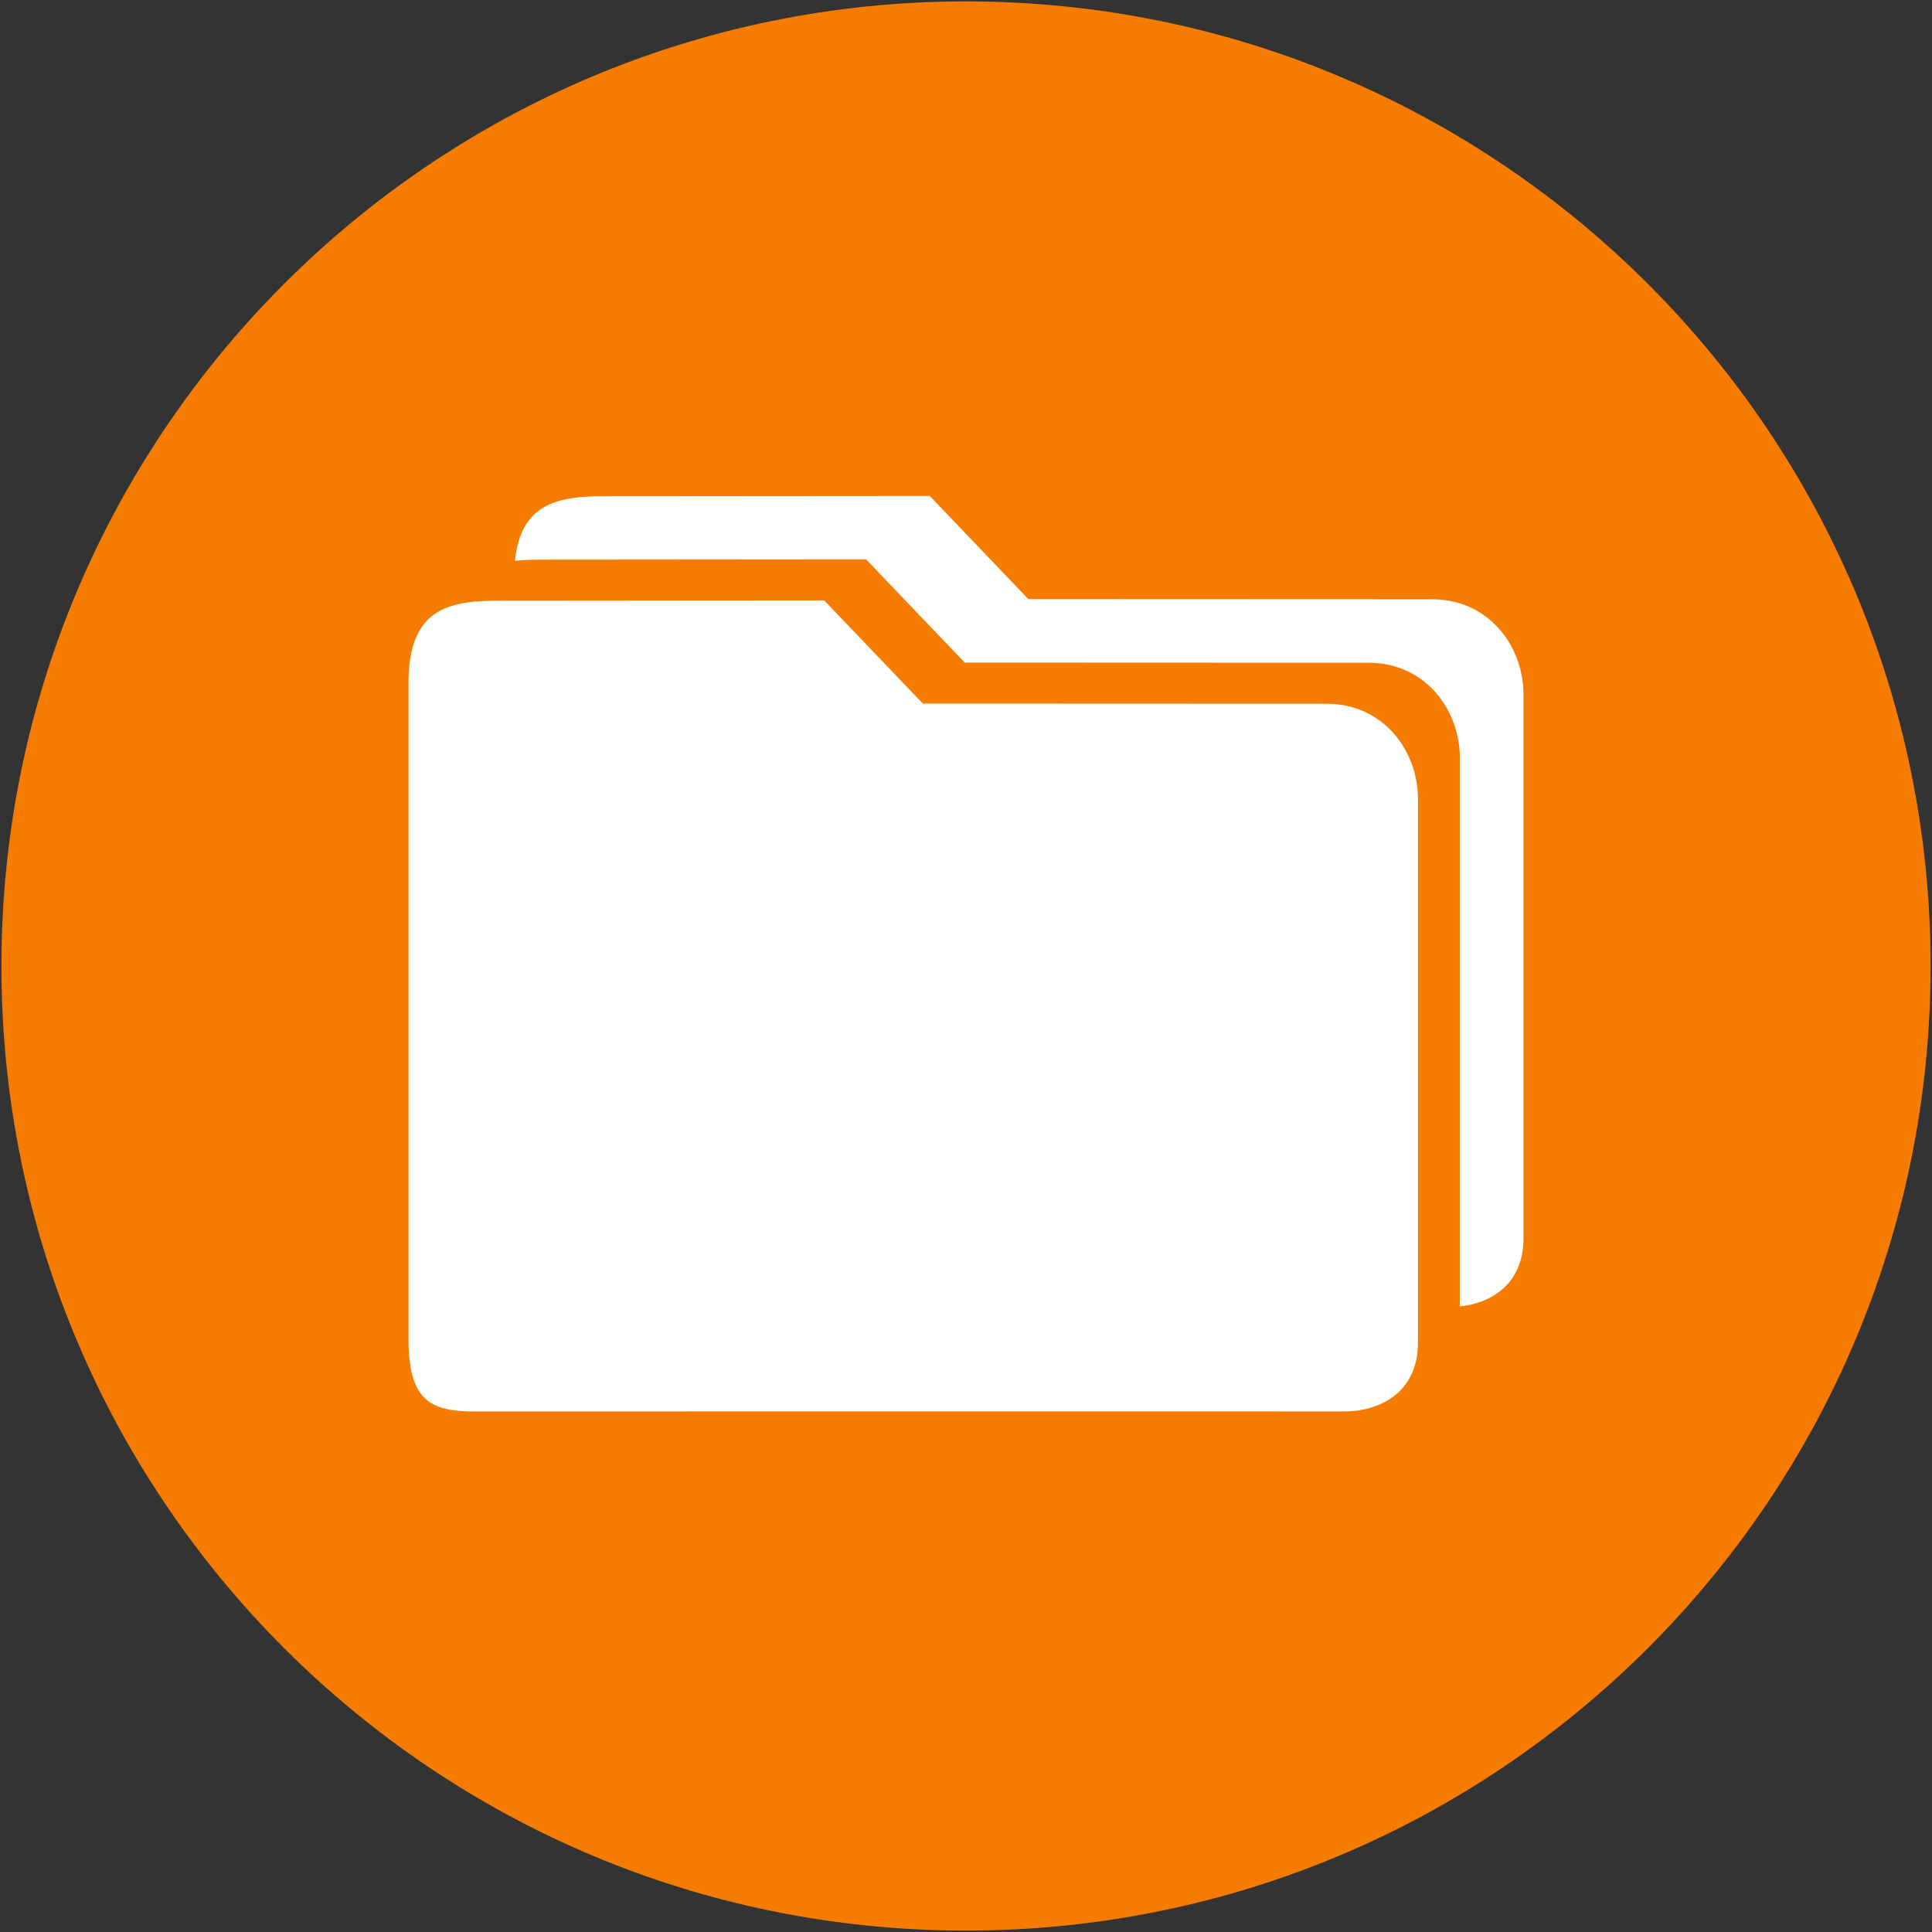 <svg xmlns="http://www.w3.org/2000/svg" xmlns:svg="http://www.w3.org/2000/svg" id="Layer_1" x="0" y="0" enable-background="new 0 0 108.6 108.6" version="1.1" viewBox="0 0 108.6 108.6" xml:space="preserve"><rect x="0" y="0" width="108.6" height="108.6" fill="#333333" stroke="none"/><path id="path3" d="m 54.3,108.521 0,0 C 24.362,108.521 0.079,84.238 0.079,54.3 l 0,0 C 0.079,24.362 24.362,0.079 54.3,0.079 l 0,0 c 29.938,0 54.221,24.283 54.221,54.221 l 0,0 c 0,29.938 -24.283,54.221 -54.221,54.221 z" style="fill:#f57c00"/><path id="path21902-6-5" d="m 52.263,27.879 -18.14,0.014 c -2.675,-0.008 -4.829,0.313 -5.181,3.632 0.504,-0.052 1.042,-0.066 1.604,-0.064 l 18.14,-0.015 5.542,5.798 22.705,0.009 c 3.06,0.001 5.031,2.46 5.126,5.178 l 3.71e-4,30.732 c 2e-6,0.093 -0.002,0.184 -0.007,0.273 1.68,-0.169 3.584,-1.184 3.584,-3.84 L 85.636,38.864 C 85.541,36.146 83.57,33.687 80.51,33.686 l -22.705,-0.009 -5.542,-5.798 z M 26.64,79.34 c -2.52,0.002 -3.677,-0.691 -3.677,-4.083 0,-12.366 0,-24.732 0,-37.098 0.093,-4.034 2.362,-4.402 5.229,-4.393 l 18.14,-0.015 5.542,5.798 22.705,0.009 c 3.06,0.001 5.031,2.46 5.126,5.178 l 3.71e-4,30.732 c 3.5e-5,2.934 -2.323,3.869 -4.101,3.87 0,0 -32.644,-0.009 -48.965,0.001 z" style="fill:#fff"/></svg>